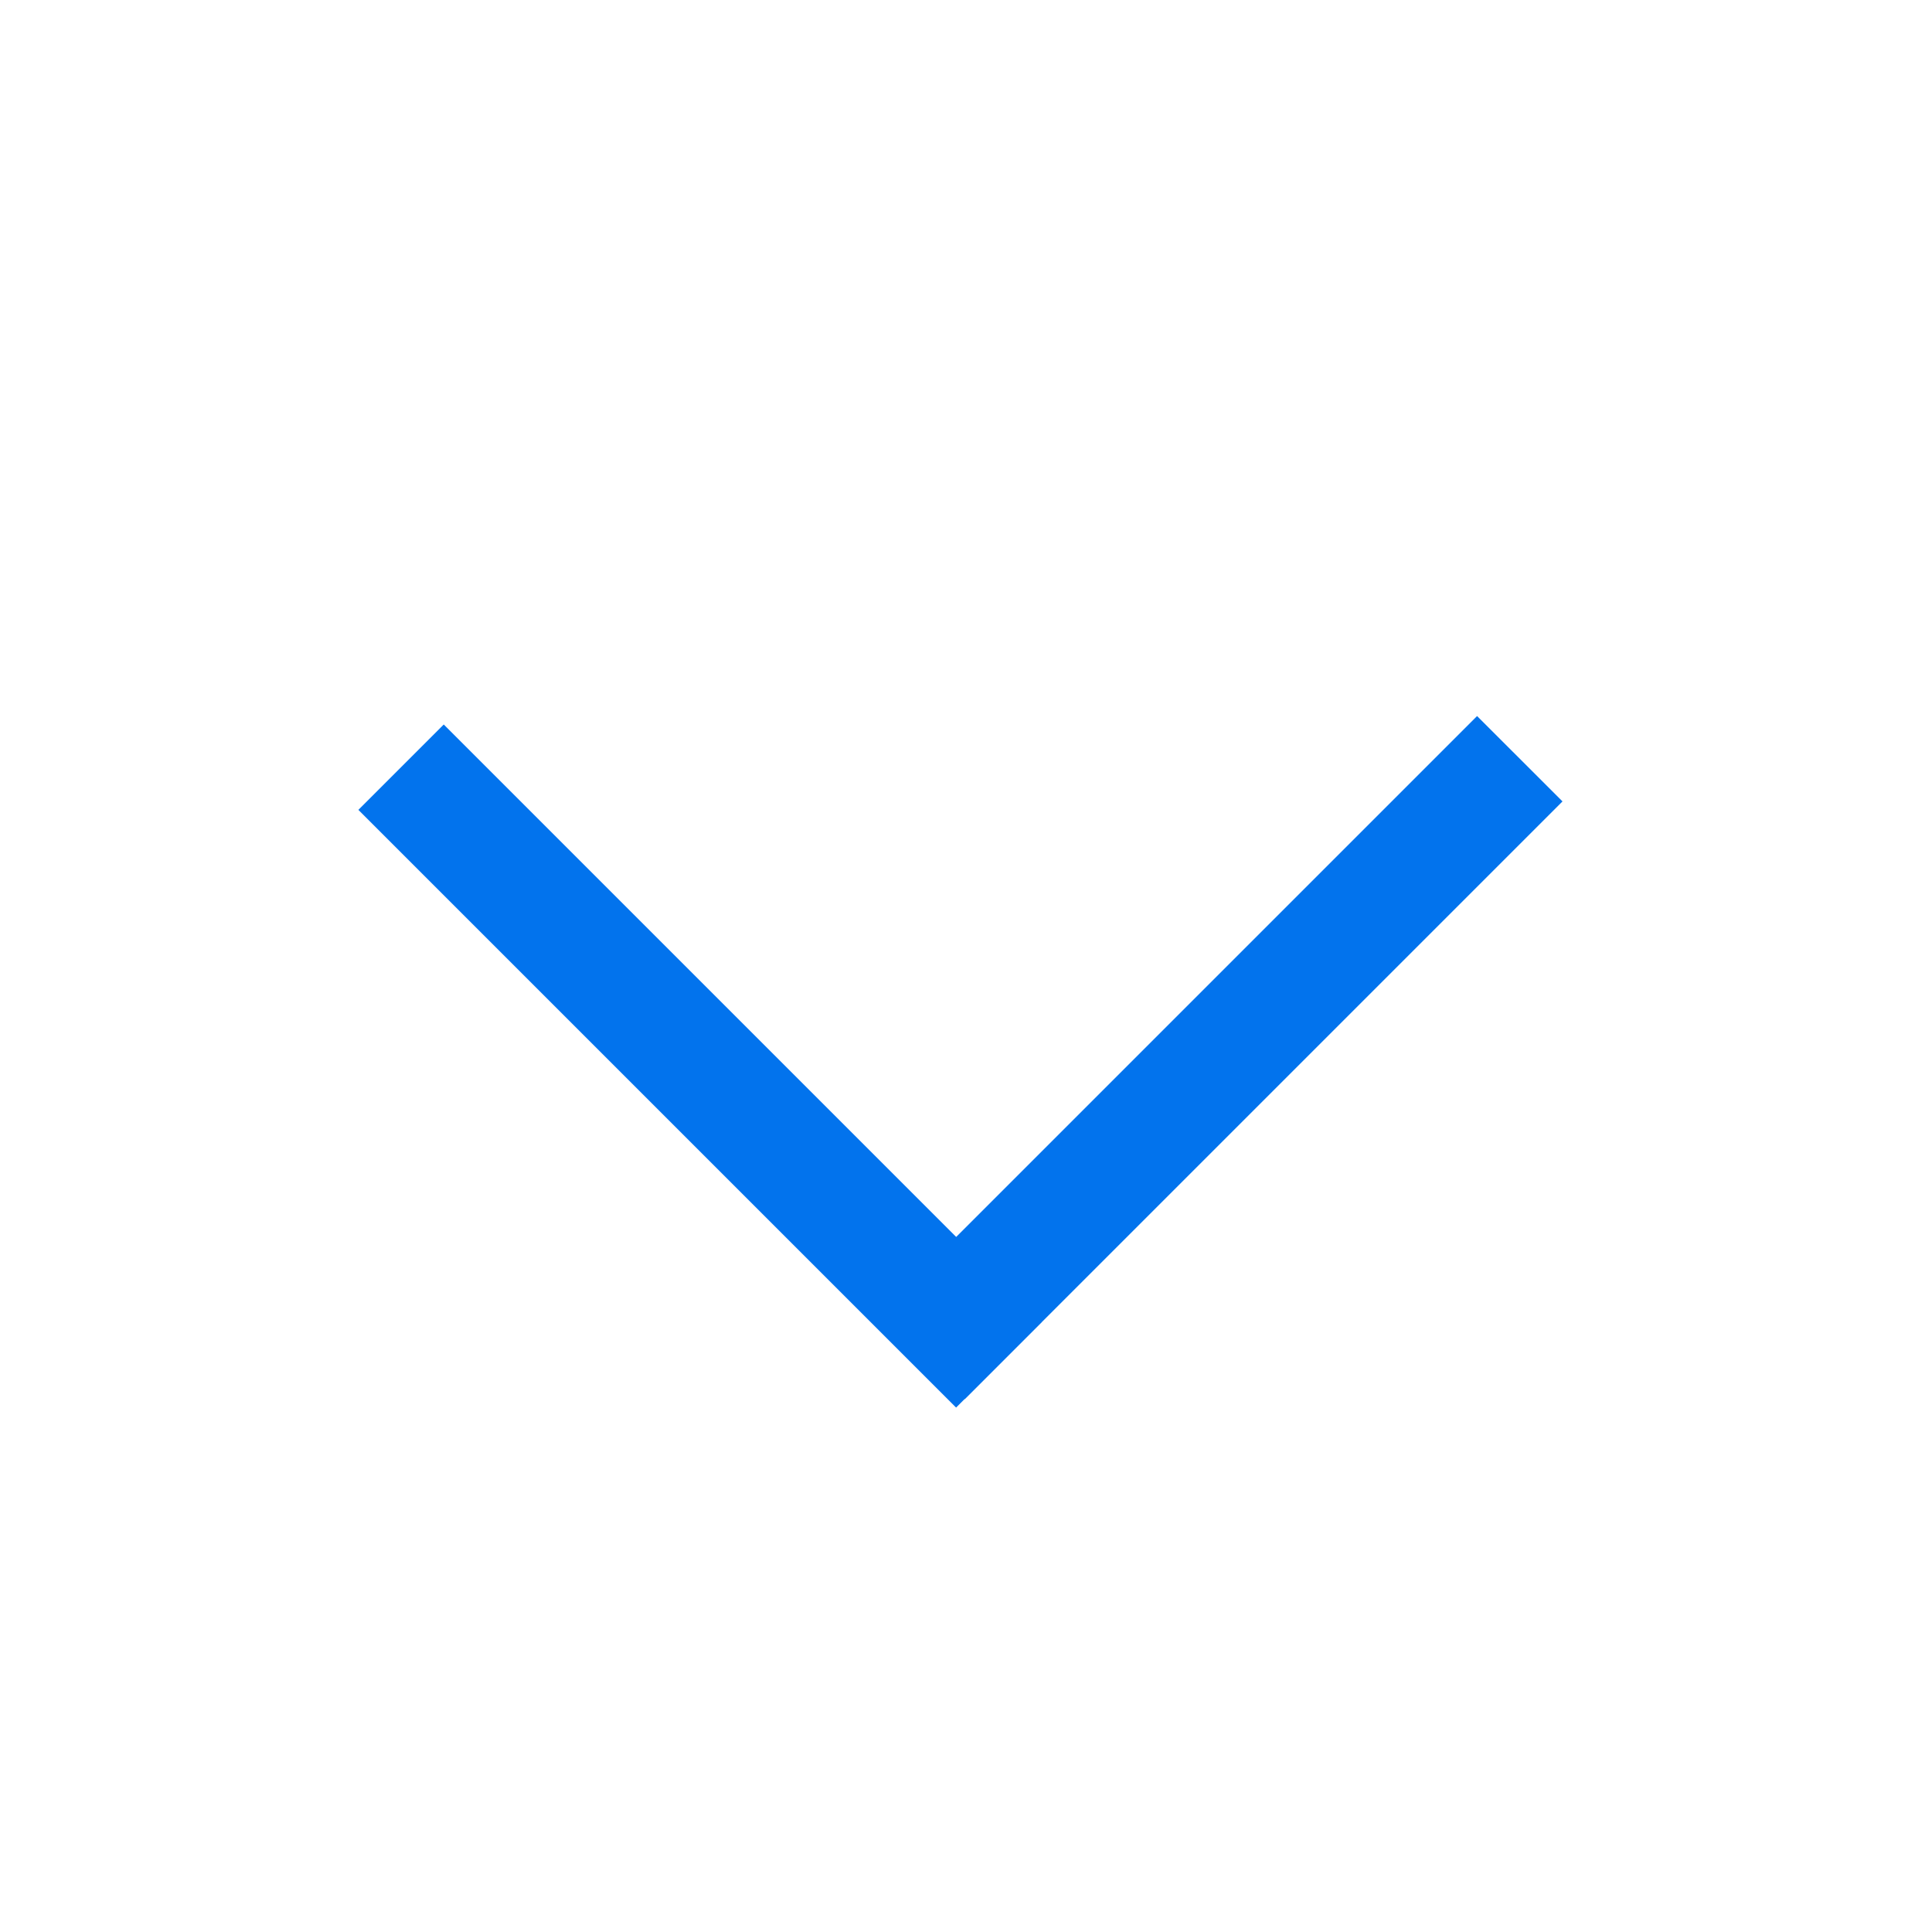 <svg width="32" height="32" viewBox="0 0 32 32" fill="none" xmlns="http://www.w3.org/2000/svg">
<path d="M5.936 13.414L15.836 23.314L17.25 21.9L7.35 12L5.936 13.414Z" fill="#0273ED"/>
<path d="M15.98 23.174L25.88 13.274L24.465 11.86L14.565 21.76L15.98 23.174Z" fill="#0273ED"/>
</svg>
